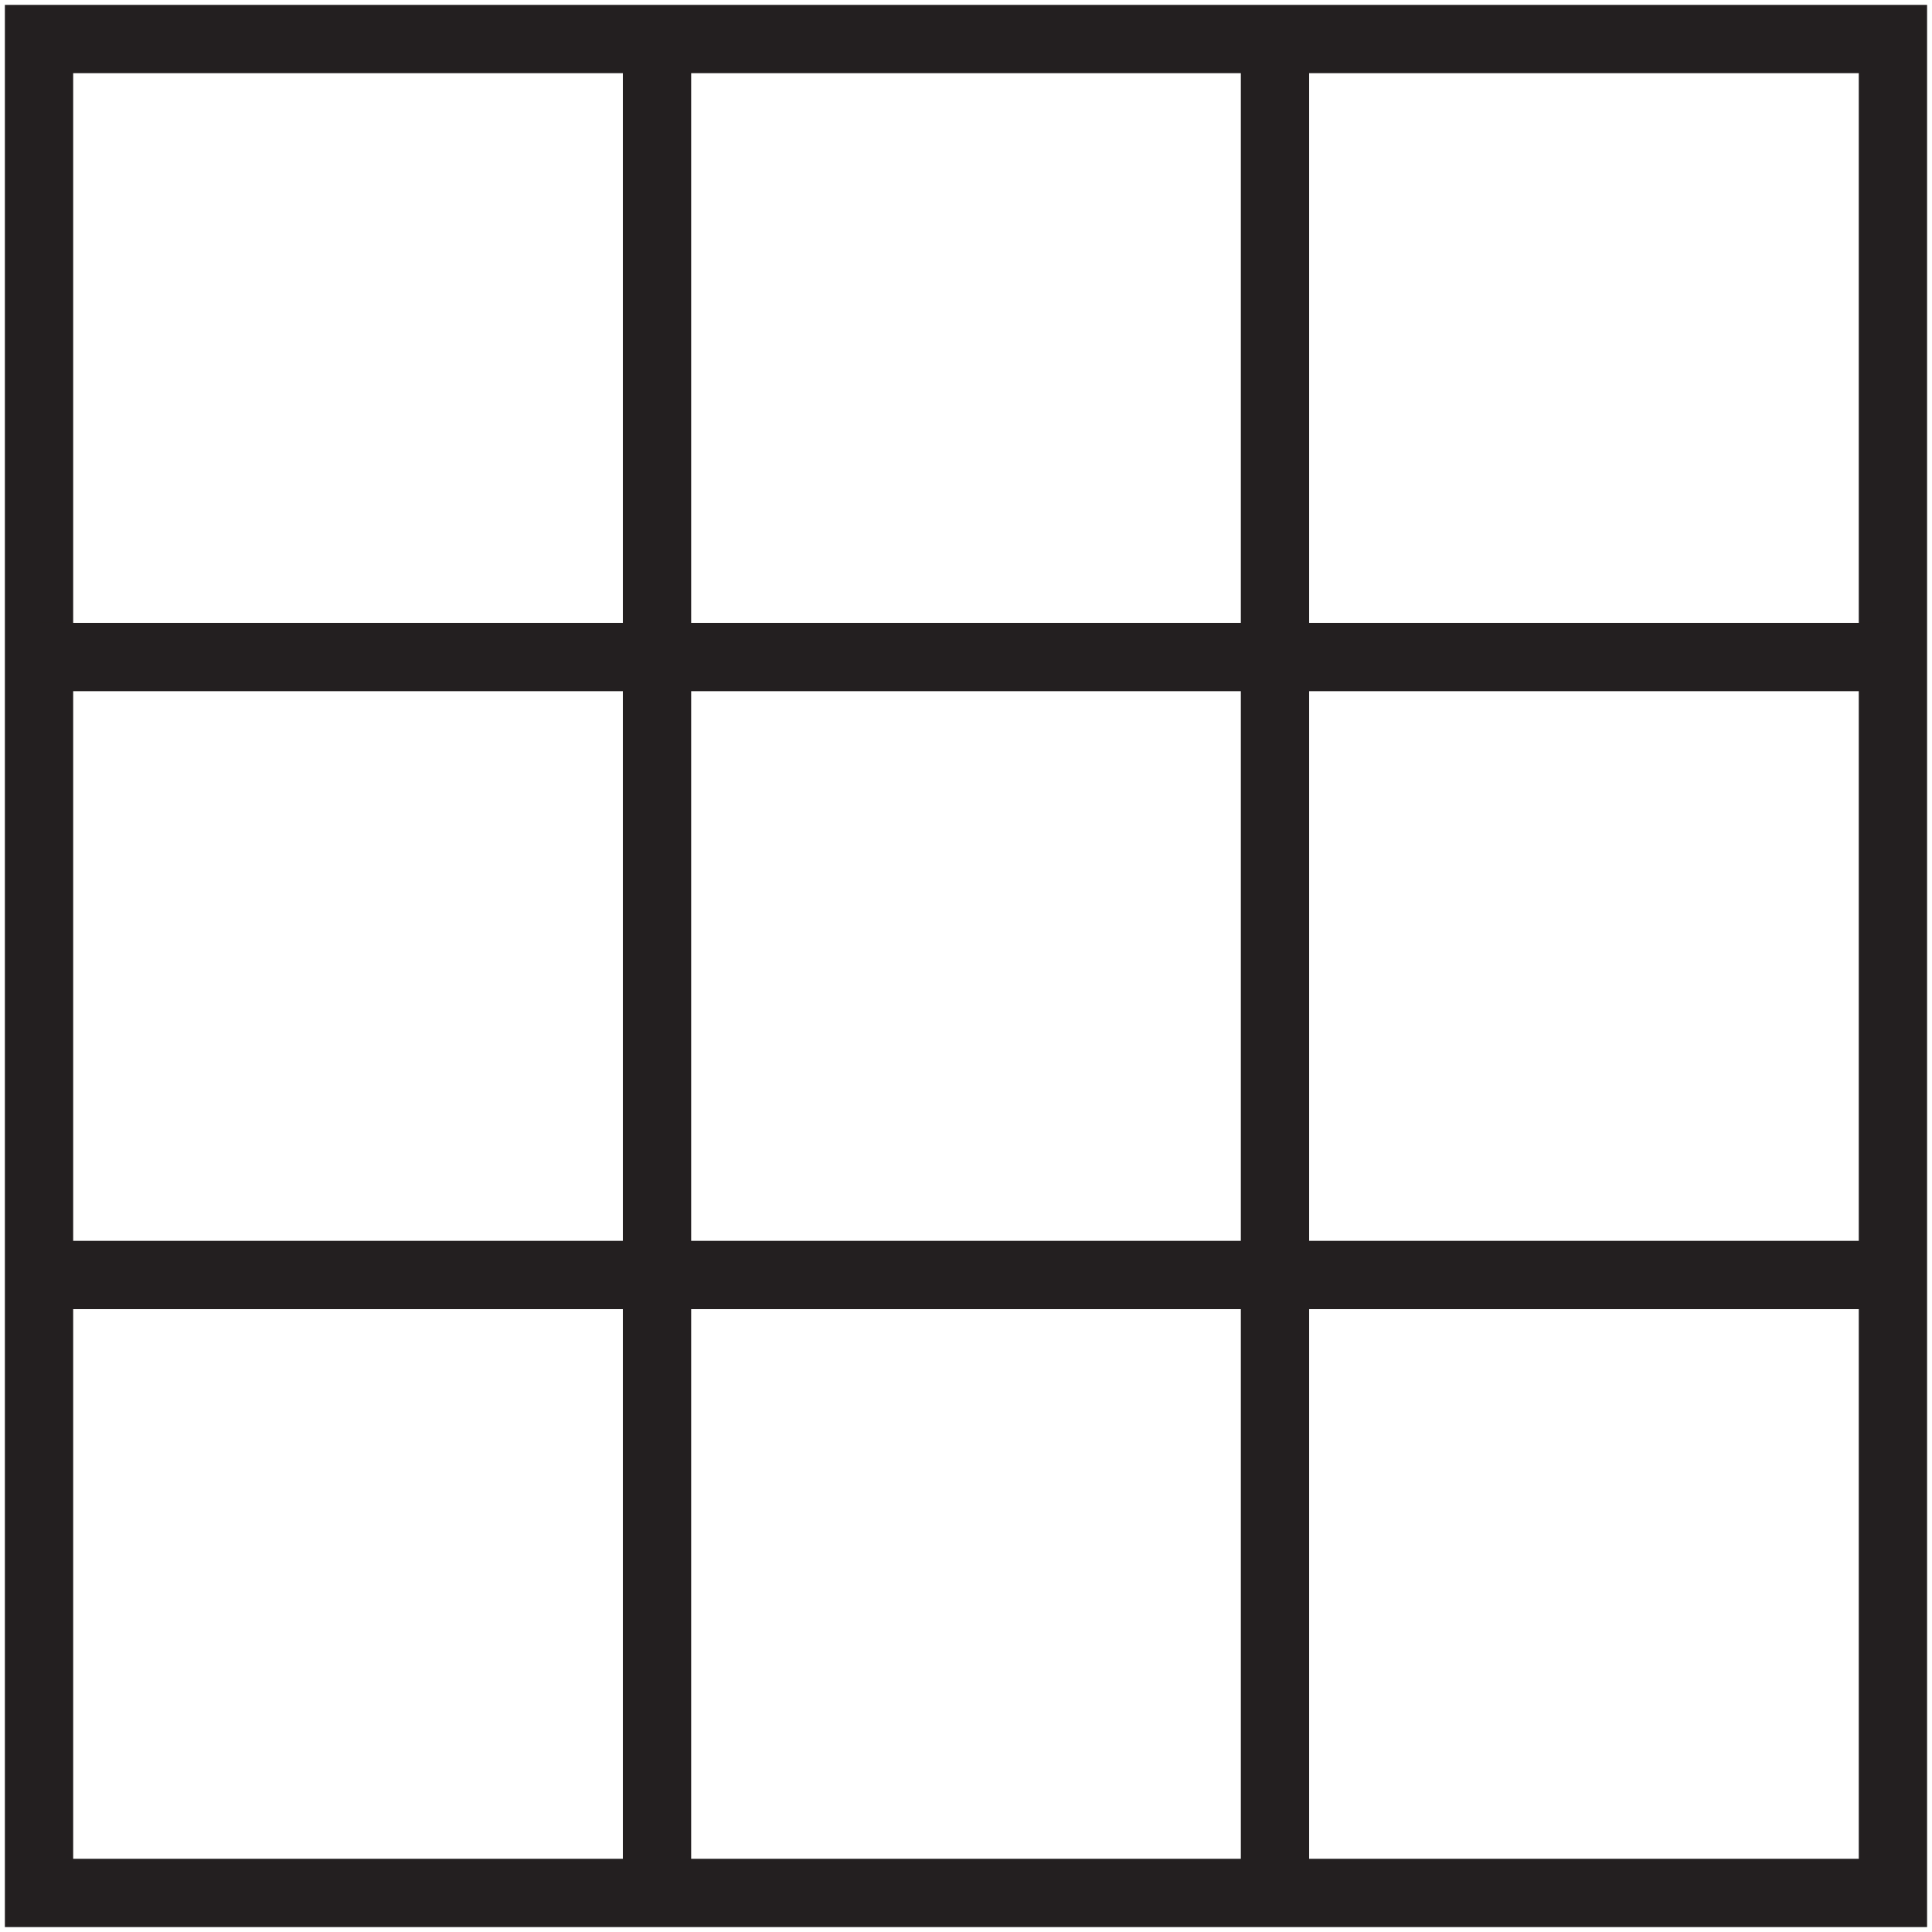 <svg width="198" height="198" viewBox="0 0 198 198" fill="none" xmlns="http://www.w3.org/2000/svg">
<path d="M193.996 4H4V193.996H193.996V4Z" stroke="#231F20" stroke-width="7" stroke-miterlimit="10"/>
<path d="M4 130.667H194" stroke="#231F20" stroke-width="7" stroke-miterlimit="10"/>
<path d="M4 67.334H194" stroke="#231F20" stroke-width="7" stroke-miterlimit="10"/>
<path d="M130.667 4V194" stroke="#231F20" stroke-width="7" stroke-miterlimit="10"/>
<path d="M67.333 4V194" stroke="#231F20" stroke-width="7" stroke-miterlimit="10"/>
</svg>
